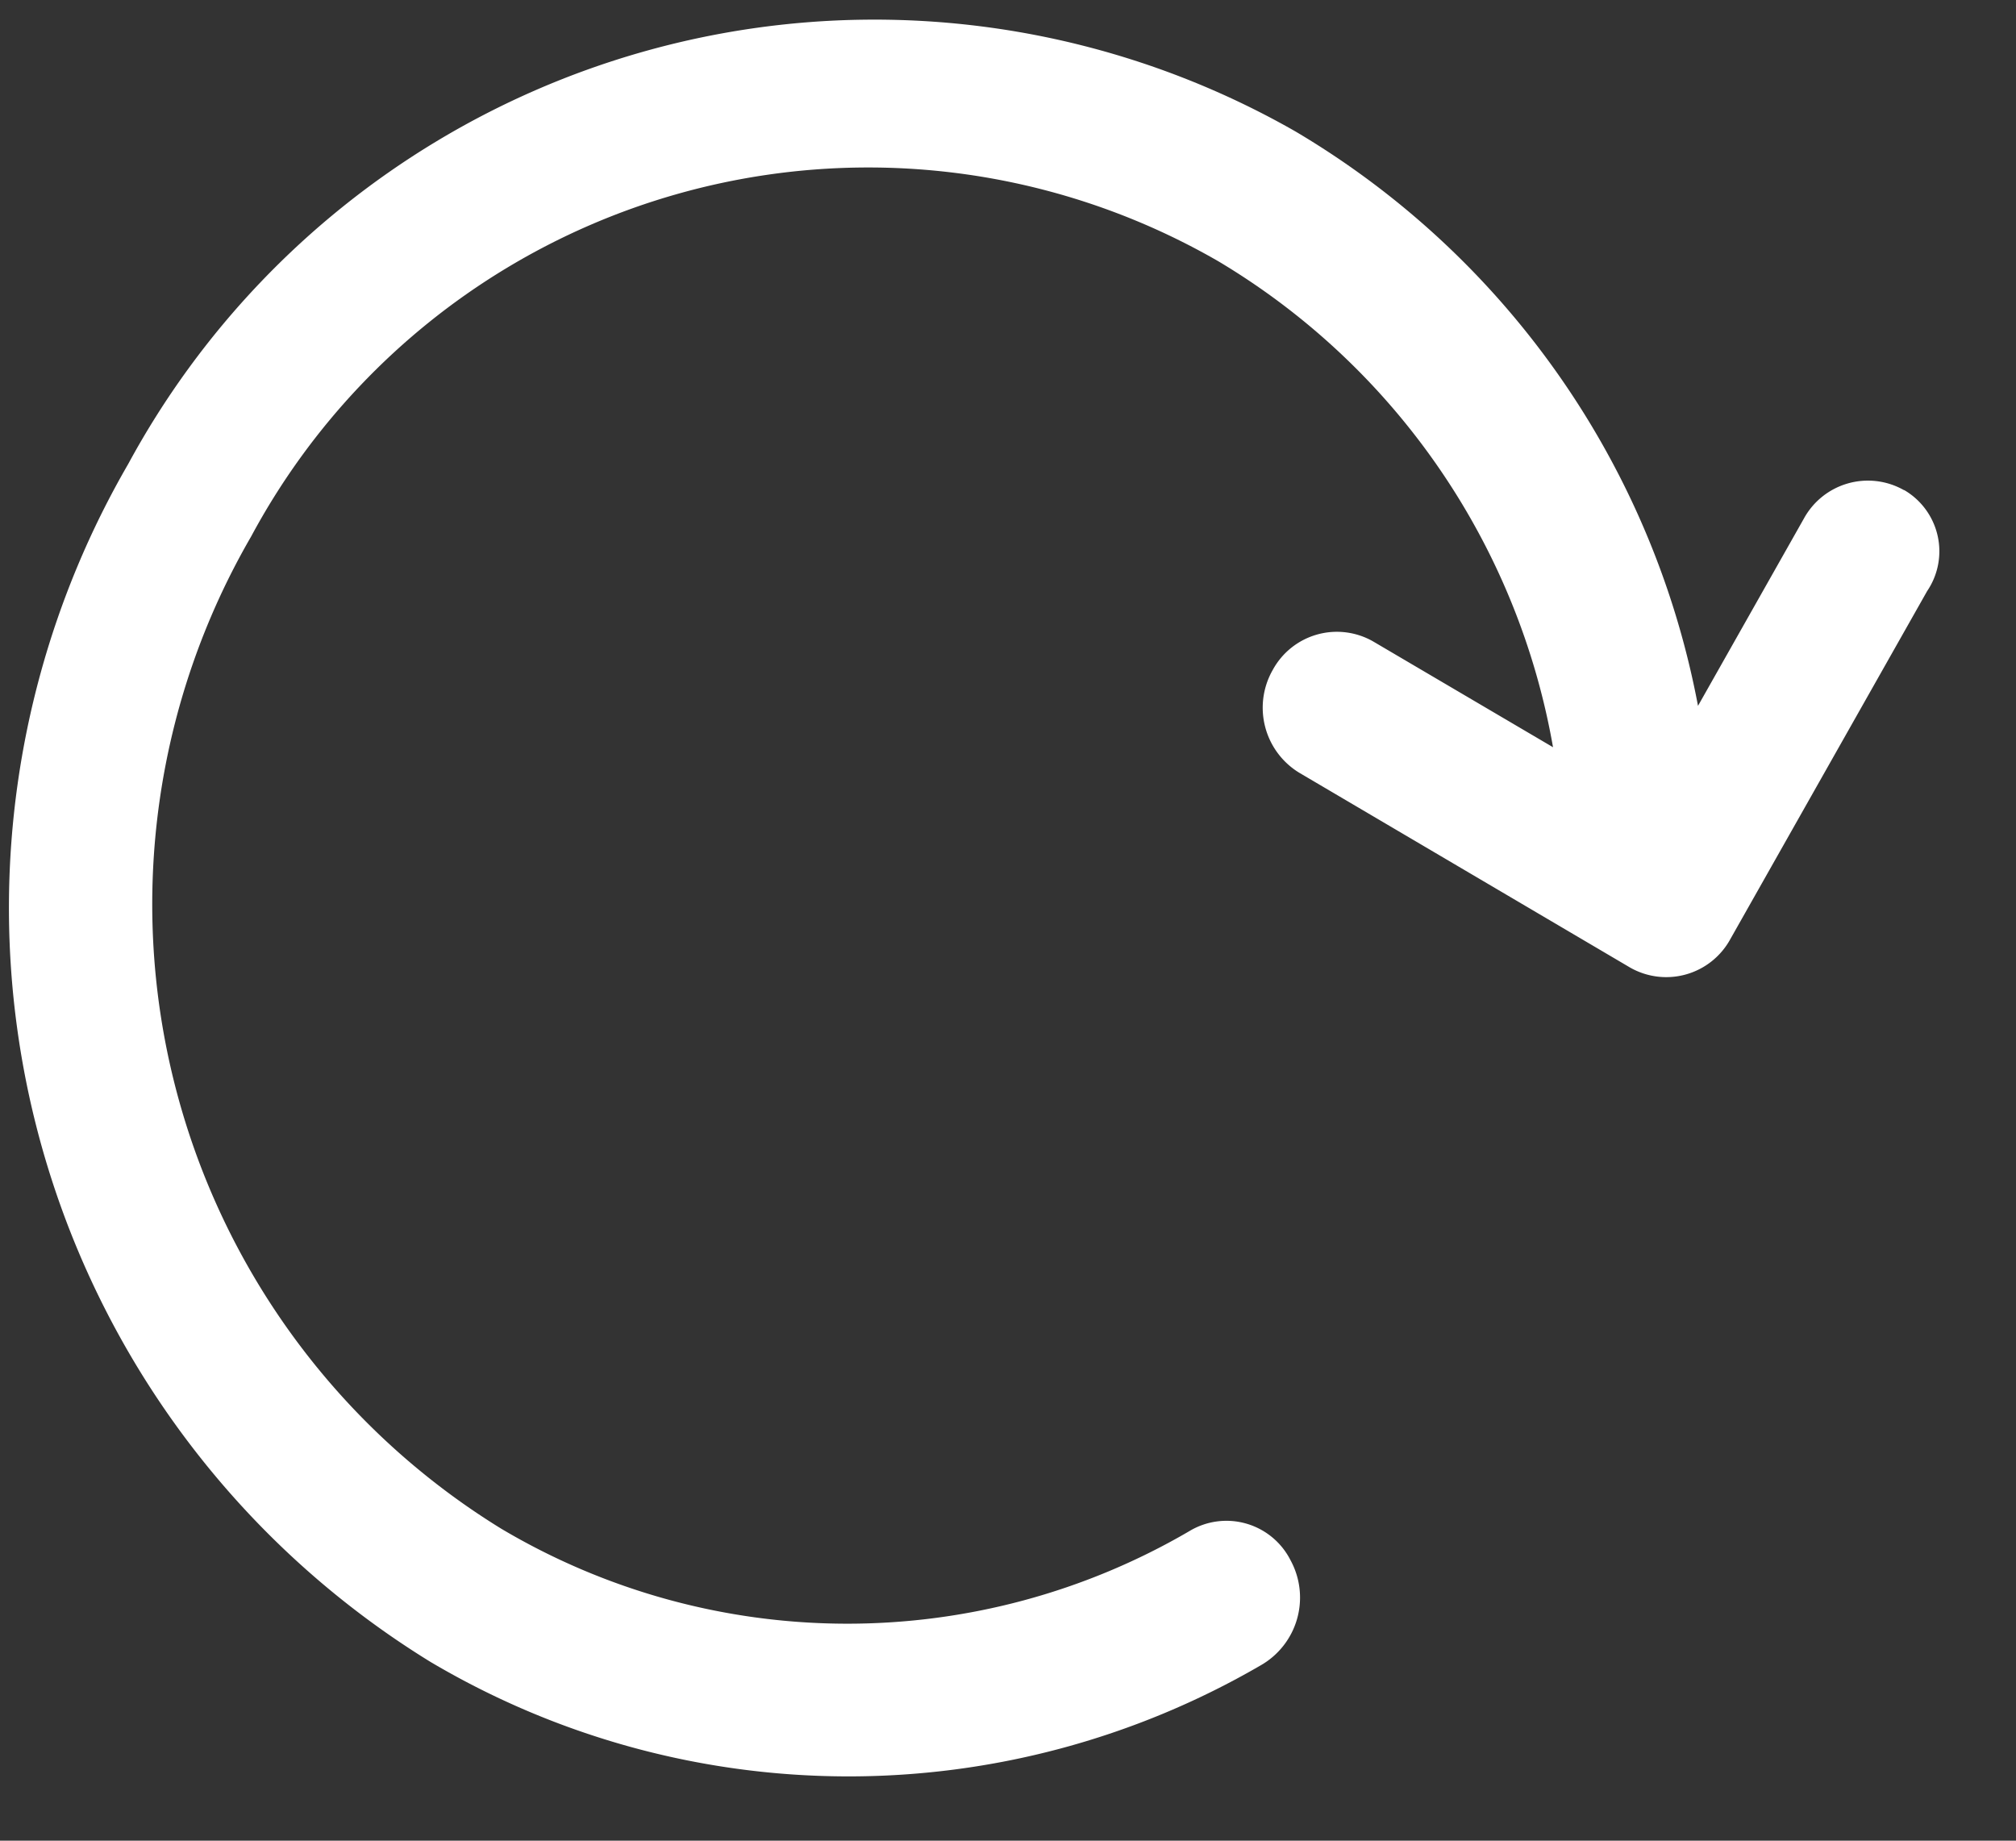 <svg xmlns="http://www.w3.org/2000/svg" width="23" height="21" viewBox="0 0 23 21">
  <rect x="0" y="0" width="23" height="21" fill="#333333" stroke="none"/>
  <defs>
    <style>
      .cls-1 {
        fill: #fff;
        fill-rule: evenodd;
      }
    </style>
  </defs>
  <path id="refresh" class="cls-1" d="M21.722,5.592a0.833,0.833,0,0,0-1.143.326L19.372,8.053A9.7,9.7,0,0,0,14.78,1.5,9.682,9.682,0,0,0,1.462,5.295,10.1,10.1,0,0,0,4.909,18.959,9.36,9.36,0,0,0,14.382,19a0.89,0.89,0,0,0,.341-1.2,0.819,0.819,0,0,0-1.155-.331,7.736,7.736,0,0,1-7.849-.028A8.365,8.365,0,0,1,2.865,6.121,7.991,7.991,0,0,1,13.9,2.981a8.076,8.076,0,0,1,3.818,5.544L15.664,7.317a0.833,0.833,0,0,0-1.143.325,0.869,0.869,0,0,0,.3,1.173l3.777,2.224a0.833,0.833,0,0,0,1.143-.325l2.245-3.97a0.809,0.809,0,0,0-.26-1.152h0Z"/>
</svg>
